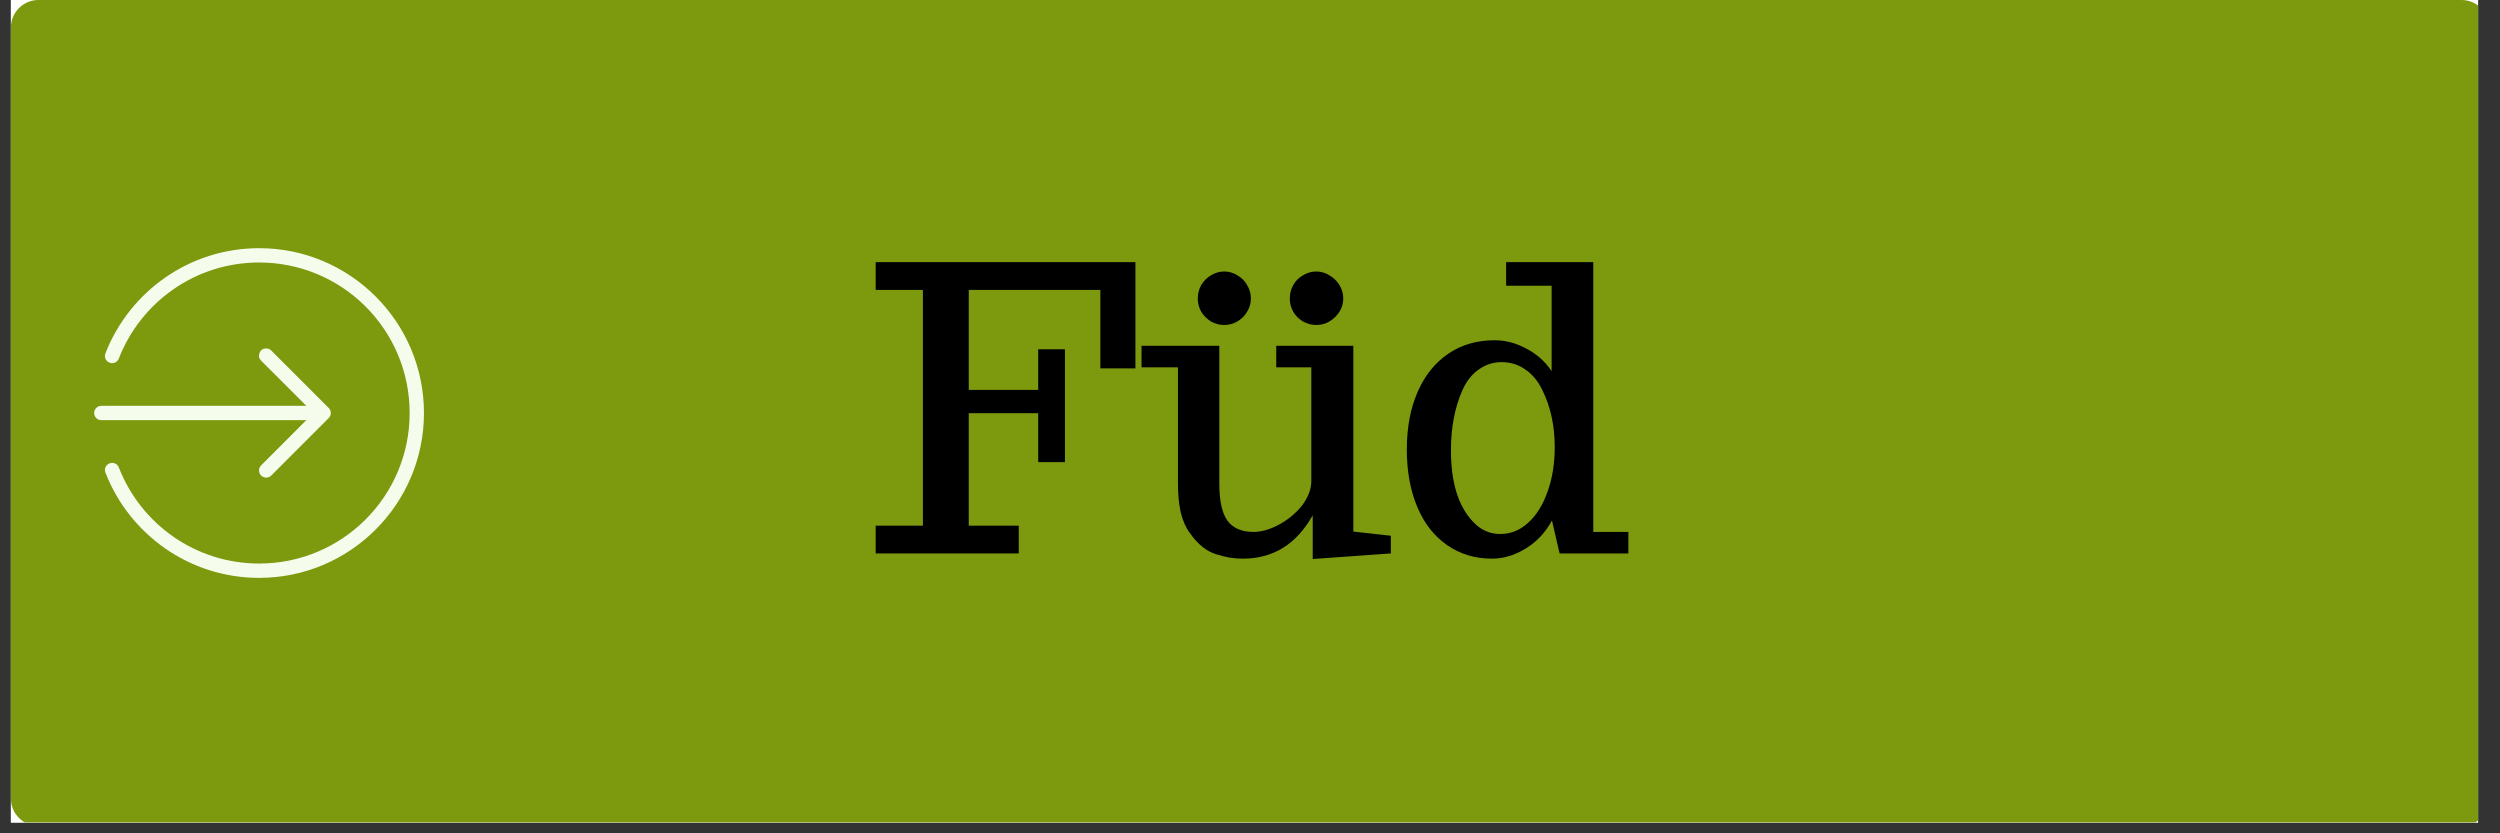 <svg xmlns="http://www.w3.org/2000/svg" xmlns:xlink="http://www.w3.org/1999/xlink" width="150" zoomAndPan="magnify" viewBox="0 0 112.5 37.5" height="50" preserveAspectRatio="xMidYMid meet" version="1.0"><rect x="0" y="0" width="112.5" height="37.5" fill="#333333" stroke="none"/><defs><g><g id="id1"/></g><clipPath id="id2"><path d="M 0.492 0 L 111.512 0 L 111.512 37.008 L 0.492 37.008 Z M 0.492 0 " clip-rule="nonzero"/></clipPath><clipPath id="id3"><path d="M 4.211 11.152 L 19.078 11.152 L 19.078 26.02 L 4.211 26.02 Z M 4.211 11.152 " clip-rule="nonzero"/></clipPath></defs><g clip-path="url(#id2)"><path fill="rgb(100%, 100%, 100%)" d="M 0.492 0 L 112.008 0 L 112.008 37.172 L 0.492 37.172 Z M 0.492 0 " fill-opacity="1" fill-rule="nonzero"/><path fill="rgb(100%, 100%, 100%)" d="M 0.492 0 L 112.008 0 L 112.008 37.172 L 0.492 37.172 Z M 0.492 0 " fill-opacity="1" fill-rule="nonzero"/><path fill="rgb(100%, 100%, 100%)" d="M 0.492 0 L 112.008 0 L 112.008 37.172 L 0.492 37.172 Z M 0.492 0 " fill-opacity="1" fill-rule="nonzero"/><path fill="rgb(49.019%, 59.999%, 5.489%)" d="M 110.773 37.172 L 1.727 37.172 C 1.047 37.172 0.492 36.617 0.492 35.938 L 0.492 1.234 C 0.492 0.555 1.047 0 1.727 0 L 110.773 0 C 111.453 0 112.008 0.555 112.008 1.234 L 112.008 35.938 C 112.008 36.617 111.453 37.172 110.773 37.172 " fill-opacity="1" fill-rule="nonzero"/></g><g fill="rgb(0%, 0%, 0%)" fill-opacity="1"><g transform="translate(39.125, 24.905)"><g><path d="M 0.281 0 L 0.281 -1.25 L 2.406 -1.25 L 2.406 -11.859 L 0.281 -11.859 L 0.281 -13.109 L 11.969 -13.109 L 11.969 -8.328 L 10.391 -8.328 L 10.391 -11.859 L 4.469 -11.859 L 4.469 -7.359 L 7.594 -7.359 L 7.594 -9.188 L 8.797 -9.188 L 8.797 -4.109 L 7.594 -4.109 L 7.594 -6.312 L 4.469 -6.312 L 4.469 -1.25 L 6.719 -1.25 L 6.719 0 Z M 0.281 0 "/></g></g><g transform="translate(51.4, 24.905)"><g><path d="M 3.688 -10.281 C 3.477 -10.281 3.281 -10.332 3.094 -10.438 C 2.914 -10.551 2.77 -10.695 2.656 -10.875 C 2.551 -11.062 2.5 -11.258 2.5 -11.469 C 2.5 -11.688 2.551 -11.891 2.656 -12.078 C 2.77 -12.266 2.914 -12.41 3.094 -12.516 C 3.281 -12.629 3.477 -12.688 3.688 -12.688 C 3.906 -12.688 4.102 -12.629 4.281 -12.516 C 4.469 -12.41 4.613 -12.266 4.719 -12.078 C 4.832 -11.891 4.891 -11.688 4.891 -11.469 C 4.891 -11.258 4.832 -11.062 4.719 -10.875 C 4.613 -10.695 4.469 -10.551 4.281 -10.438 C 4.094 -10.332 3.895 -10.281 3.688 -10.281 Z M 7.828 -10.281 C 7.617 -10.281 7.422 -10.332 7.234 -10.438 C 7.047 -10.551 6.898 -10.695 6.797 -10.875 C 6.691 -11.062 6.641 -11.258 6.641 -11.469 C 6.641 -11.688 6.691 -11.891 6.797 -12.078 C 6.898 -12.266 7.047 -12.41 7.234 -12.516 C 7.422 -12.629 7.617 -12.688 7.828 -12.688 C 8.047 -12.688 8.242 -12.629 8.422 -12.516 C 8.609 -12.41 8.758 -12.266 8.875 -12.078 C 8.988 -11.891 9.047 -11.688 9.047 -11.469 C 9.047 -11.258 8.988 -11.062 8.875 -10.875 C 8.758 -10.695 8.609 -10.551 8.422 -10.438 C 8.242 -10.332 8.047 -10.281 7.828 -10.281 Z M 7.672 -1.719 C 6.941 -0.414 5.895 0.234 4.531 0.234 C 4.32 0.234 4.125 0.219 3.938 0.188 C 3.75 0.156 3.539 0.102 3.312 0.031 C 2.883 -0.102 2.492 -0.422 2.141 -0.922 C 1.961 -1.16 1.828 -1.469 1.734 -1.844 C 1.648 -2.227 1.609 -2.66 1.609 -3.141 L 1.609 -8.375 L -0.031 -8.375 L -0.031 -9.344 L 3.469 -9.344 L 3.469 -3.156 C 3.469 -2.383 3.586 -1.828 3.828 -1.484 C 4.078 -1.141 4.469 -0.969 5 -0.969 C 5.363 -0.969 5.75 -1.078 6.156 -1.297 C 6.57 -1.523 6.922 -1.816 7.203 -2.172 C 7.473 -2.535 7.609 -2.898 7.609 -3.266 L 7.609 -8.375 L 6.031 -8.375 L 6.031 -9.344 L 9.5 -9.344 L 9.5 -0.984 L 11.188 -0.797 L 11.188 0 L 7.672 0.25 Z M 7.672 -1.719 "/></g></g><g transform="translate(62.604, 24.905)"><g><path d="M 4.531 0.234 C 3.77 0.234 3.098 0.031 2.516 -0.375 C 1.93 -0.781 1.484 -1.352 1.172 -2.094 C 0.859 -2.844 0.703 -3.703 0.703 -4.672 C 0.703 -5.66 0.863 -6.523 1.188 -7.266 C 1.508 -8.004 1.969 -8.578 2.562 -8.984 C 3.156 -9.391 3.852 -9.594 4.656 -9.594 C 5.145 -9.594 5.617 -9.469 6.078 -9.219 C 6.547 -8.977 6.926 -8.641 7.219 -8.203 L 7.219 -12.047 L 5.172 -12.047 L 5.172 -13.109 L 9.094 -13.109 L 9.094 -0.969 L 10.672 -0.969 L 10.672 0 L 7.578 0 L 7.234 -1.484 C 6.941 -0.941 6.547 -0.52 6.047 -0.219 C 5.555 0.082 5.051 0.234 4.531 0.234 Z M 4.906 -0.875 C 5.375 -0.875 5.789 -1.039 6.156 -1.375 C 6.531 -1.707 6.82 -2.172 7.031 -2.766 C 7.25 -3.367 7.359 -4.039 7.359 -4.781 C 7.359 -5.75 7.172 -6.609 6.797 -7.359 C 6.609 -7.754 6.352 -8.062 6.031 -8.281 C 5.719 -8.5 5.363 -8.609 4.969 -8.609 C 4.582 -8.609 4.234 -8.492 3.922 -8.266 C 3.617 -8.047 3.379 -7.738 3.203 -7.344 C 2.859 -6.562 2.688 -5.66 2.688 -4.641 C 2.688 -3.203 3.016 -2.133 3.672 -1.438 C 4.016 -1.062 4.426 -0.875 4.906 -0.875 Z M 4.906 -0.875 "/></g></g></g><g clip-path="url(#id3)"><path fill="rgb(96.469%, 98.819%, 92.549%)" d="M 11.66 11.168 C 8.52 11.168 5.832 13.125 4.75 15.887 C 4.715 15.973 4.711 16.059 4.746 16.141 C 4.781 16.227 4.844 16.285 4.93 16.32 C 5.016 16.352 5.098 16.352 5.184 16.312 C 5.266 16.273 5.32 16.211 5.352 16.121 C 6.336 13.602 8.785 11.812 11.66 11.812 C 15.406 11.812 18.434 14.84 18.434 18.586 C 18.434 22.328 15.406 25.359 11.66 25.359 C 8.785 25.359 6.336 23.57 5.352 21.047 C 5.32 20.961 5.266 20.898 5.184 20.859 C 5.098 20.82 5.016 20.816 4.93 20.852 C 4.844 20.887 4.781 20.945 4.746 21.027 C 4.711 21.113 4.715 21.199 4.75 21.281 C 5.832 24.047 8.52 26.004 11.66 26.004 C 15.754 26.004 19.078 22.68 19.078 18.586 C 19.078 14.492 15.754 11.168 11.66 11.168 Z M 11.98 15.68 C 11.836 15.68 11.734 15.746 11.68 15.879 C 11.629 16.016 11.652 16.133 11.754 16.234 L 13.785 18.262 L 4.566 18.262 C 4.477 18.262 4.398 18.293 4.336 18.355 C 4.27 18.418 4.238 18.496 4.238 18.586 C 4.238 18.676 4.27 18.754 4.336 18.816 C 4.398 18.879 4.477 18.91 4.566 18.906 L 13.785 18.906 L 11.754 20.938 C 11.691 21 11.656 21.078 11.656 21.168 C 11.656 21.258 11.688 21.336 11.75 21.398 C 11.816 21.461 11.891 21.492 11.98 21.492 C 12.074 21.492 12.148 21.457 12.211 21.395 L 14.793 18.812 C 14.855 18.75 14.887 18.676 14.887 18.586 C 14.887 18.496 14.855 18.422 14.793 18.359 L 12.211 15.777 C 12.148 15.711 12.07 15.68 11.98 15.68 Z M 11.98 15.68 " fill-opacity="1" fill-rule="nonzero"/></g></svg>